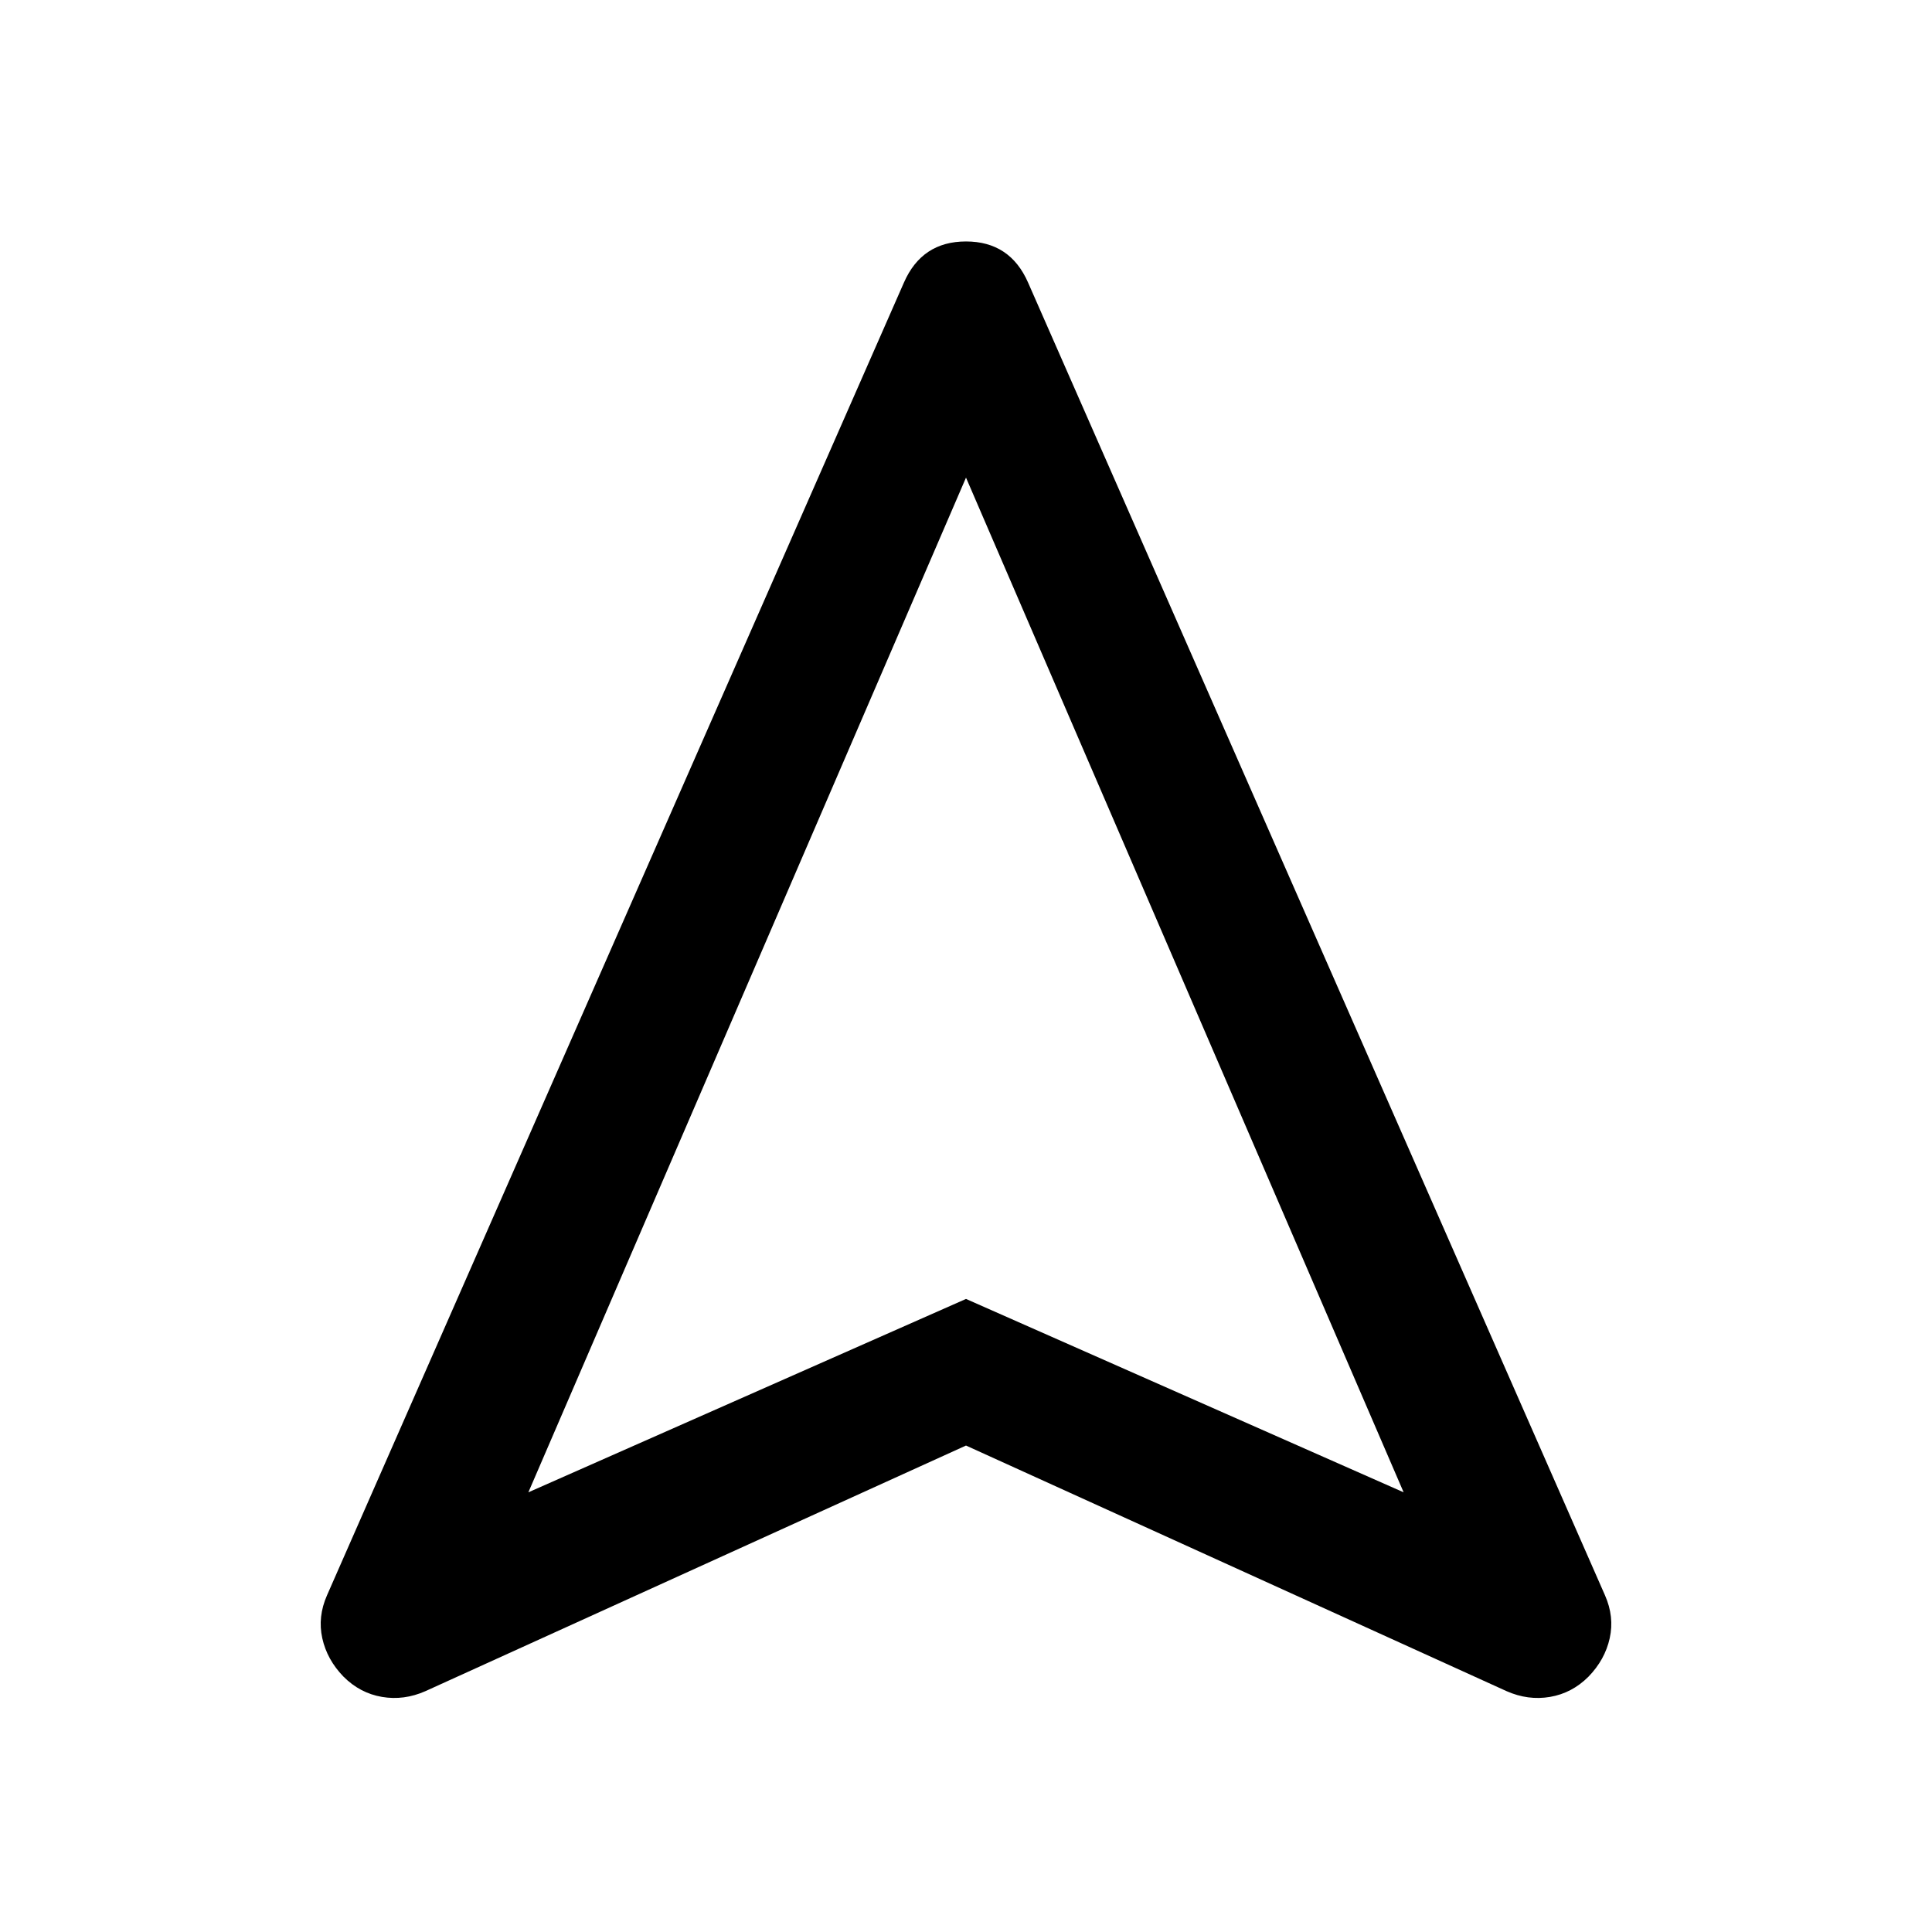 <svg xmlns="http://www.w3.org/2000/svg" width="48" height="48" viewBox="0 -960 960 960"><path d="M211.391-119.674q-10.674 4.718-21.587 2.859t-19.108-10.054q-8.196-8.435-10.555-19.109-2.359-10.674 2.359-21.348L449.174-819.63q8.956-20.392 30.826-20.392t30.826 20.392L797.5-167.326q4.718 10.674 2.359 21.348t-10.555 19.109q-8.195 8.195-19.108 10.054t-21.587-2.859L480-241.717 211.391-119.674Zm51.153-98.804L480-314.565l217.456 96.087L480-722.674 262.544-218.478ZM480-314.565Z"/></svg>